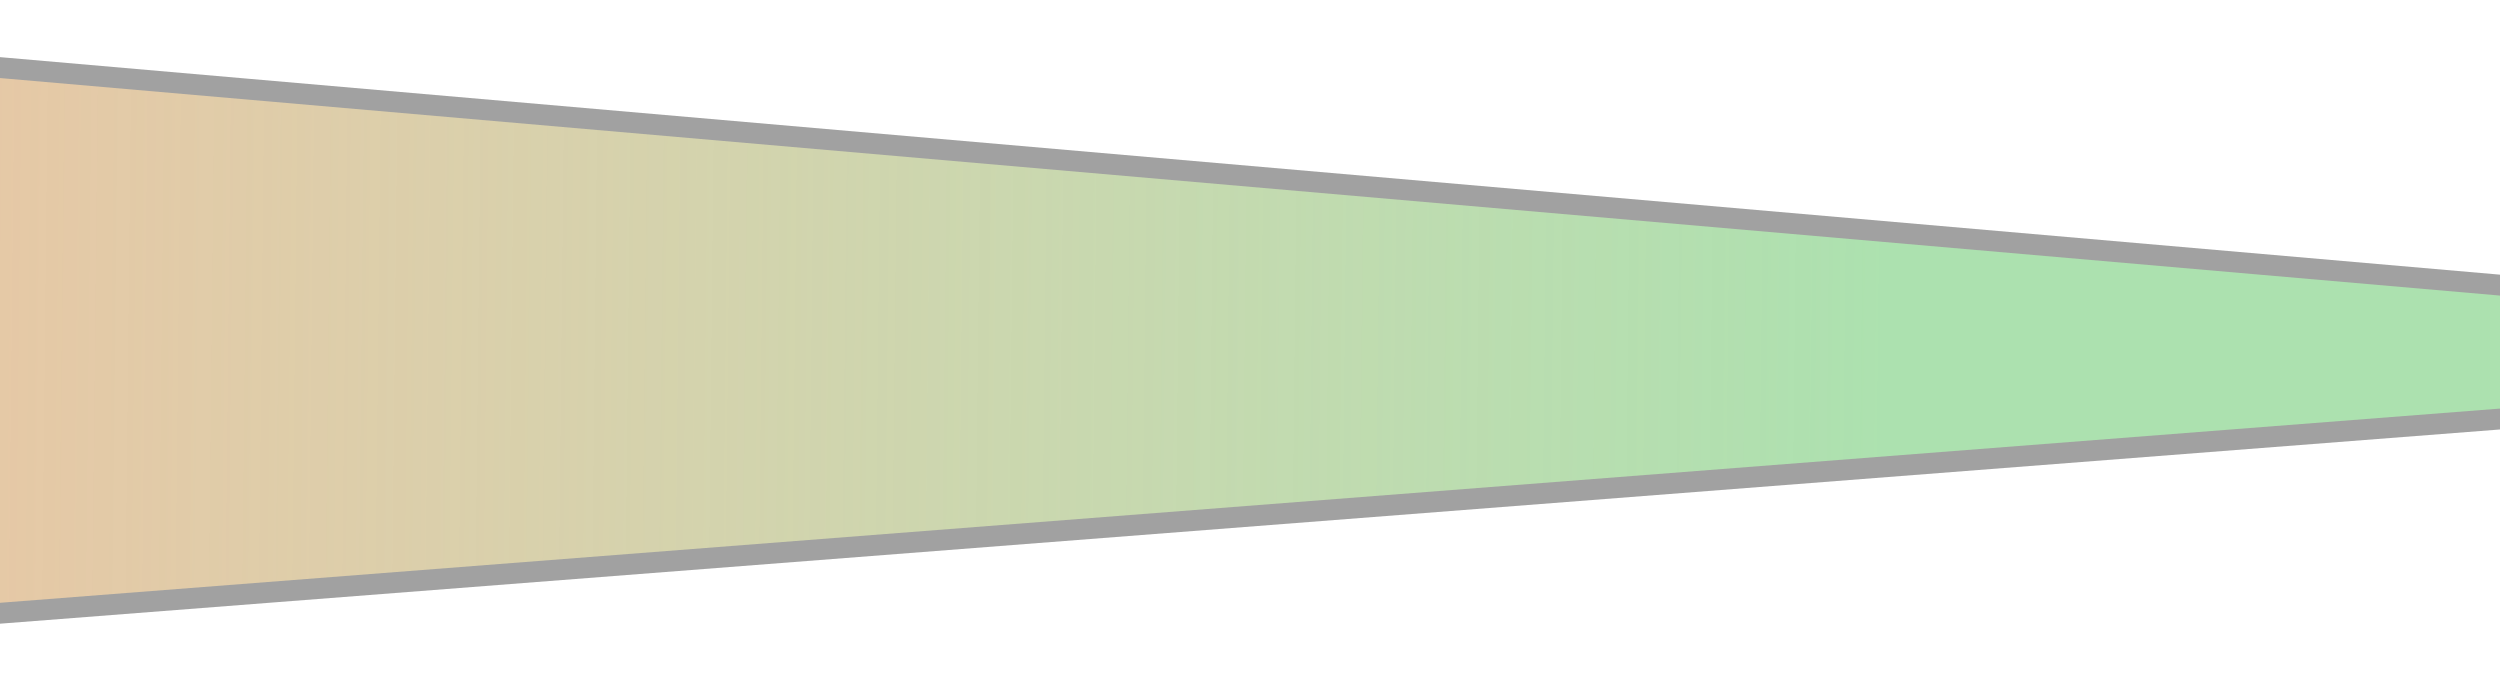 <svg width="1440" height="400" viewBox="0 0 1440 400" fill="none" xmlns="http://www.w3.org/2000/svg">
<path d="M-373.97 382.285L1908.29 204.977L-372.23 6.542L-373.97 382.285Z" fill="#FF996E"/>
<path d="M-373.97 382.285L1908.29 204.977L-372.23 6.542L-373.97 382.285Z" fill="url(#paint0_linear)"/>
<path d="M-373.97 382.285L1908.29 204.977L-372.23 6.542L-373.97 382.285Z" stroke="#A1A1A1" stroke-width="12"/>
<defs>
<linearGradient id="paint0_linear" x1="1086.73" y1="172.805" x2="-1360.59" y2="146.737" gradientUnits="userSpaceOnUse">
<stop stop-color="#ACE1AF"/>
<stop offset="1" stop-color="white" stop-opacity="0"/>
</linearGradient>
</defs>
</svg>
